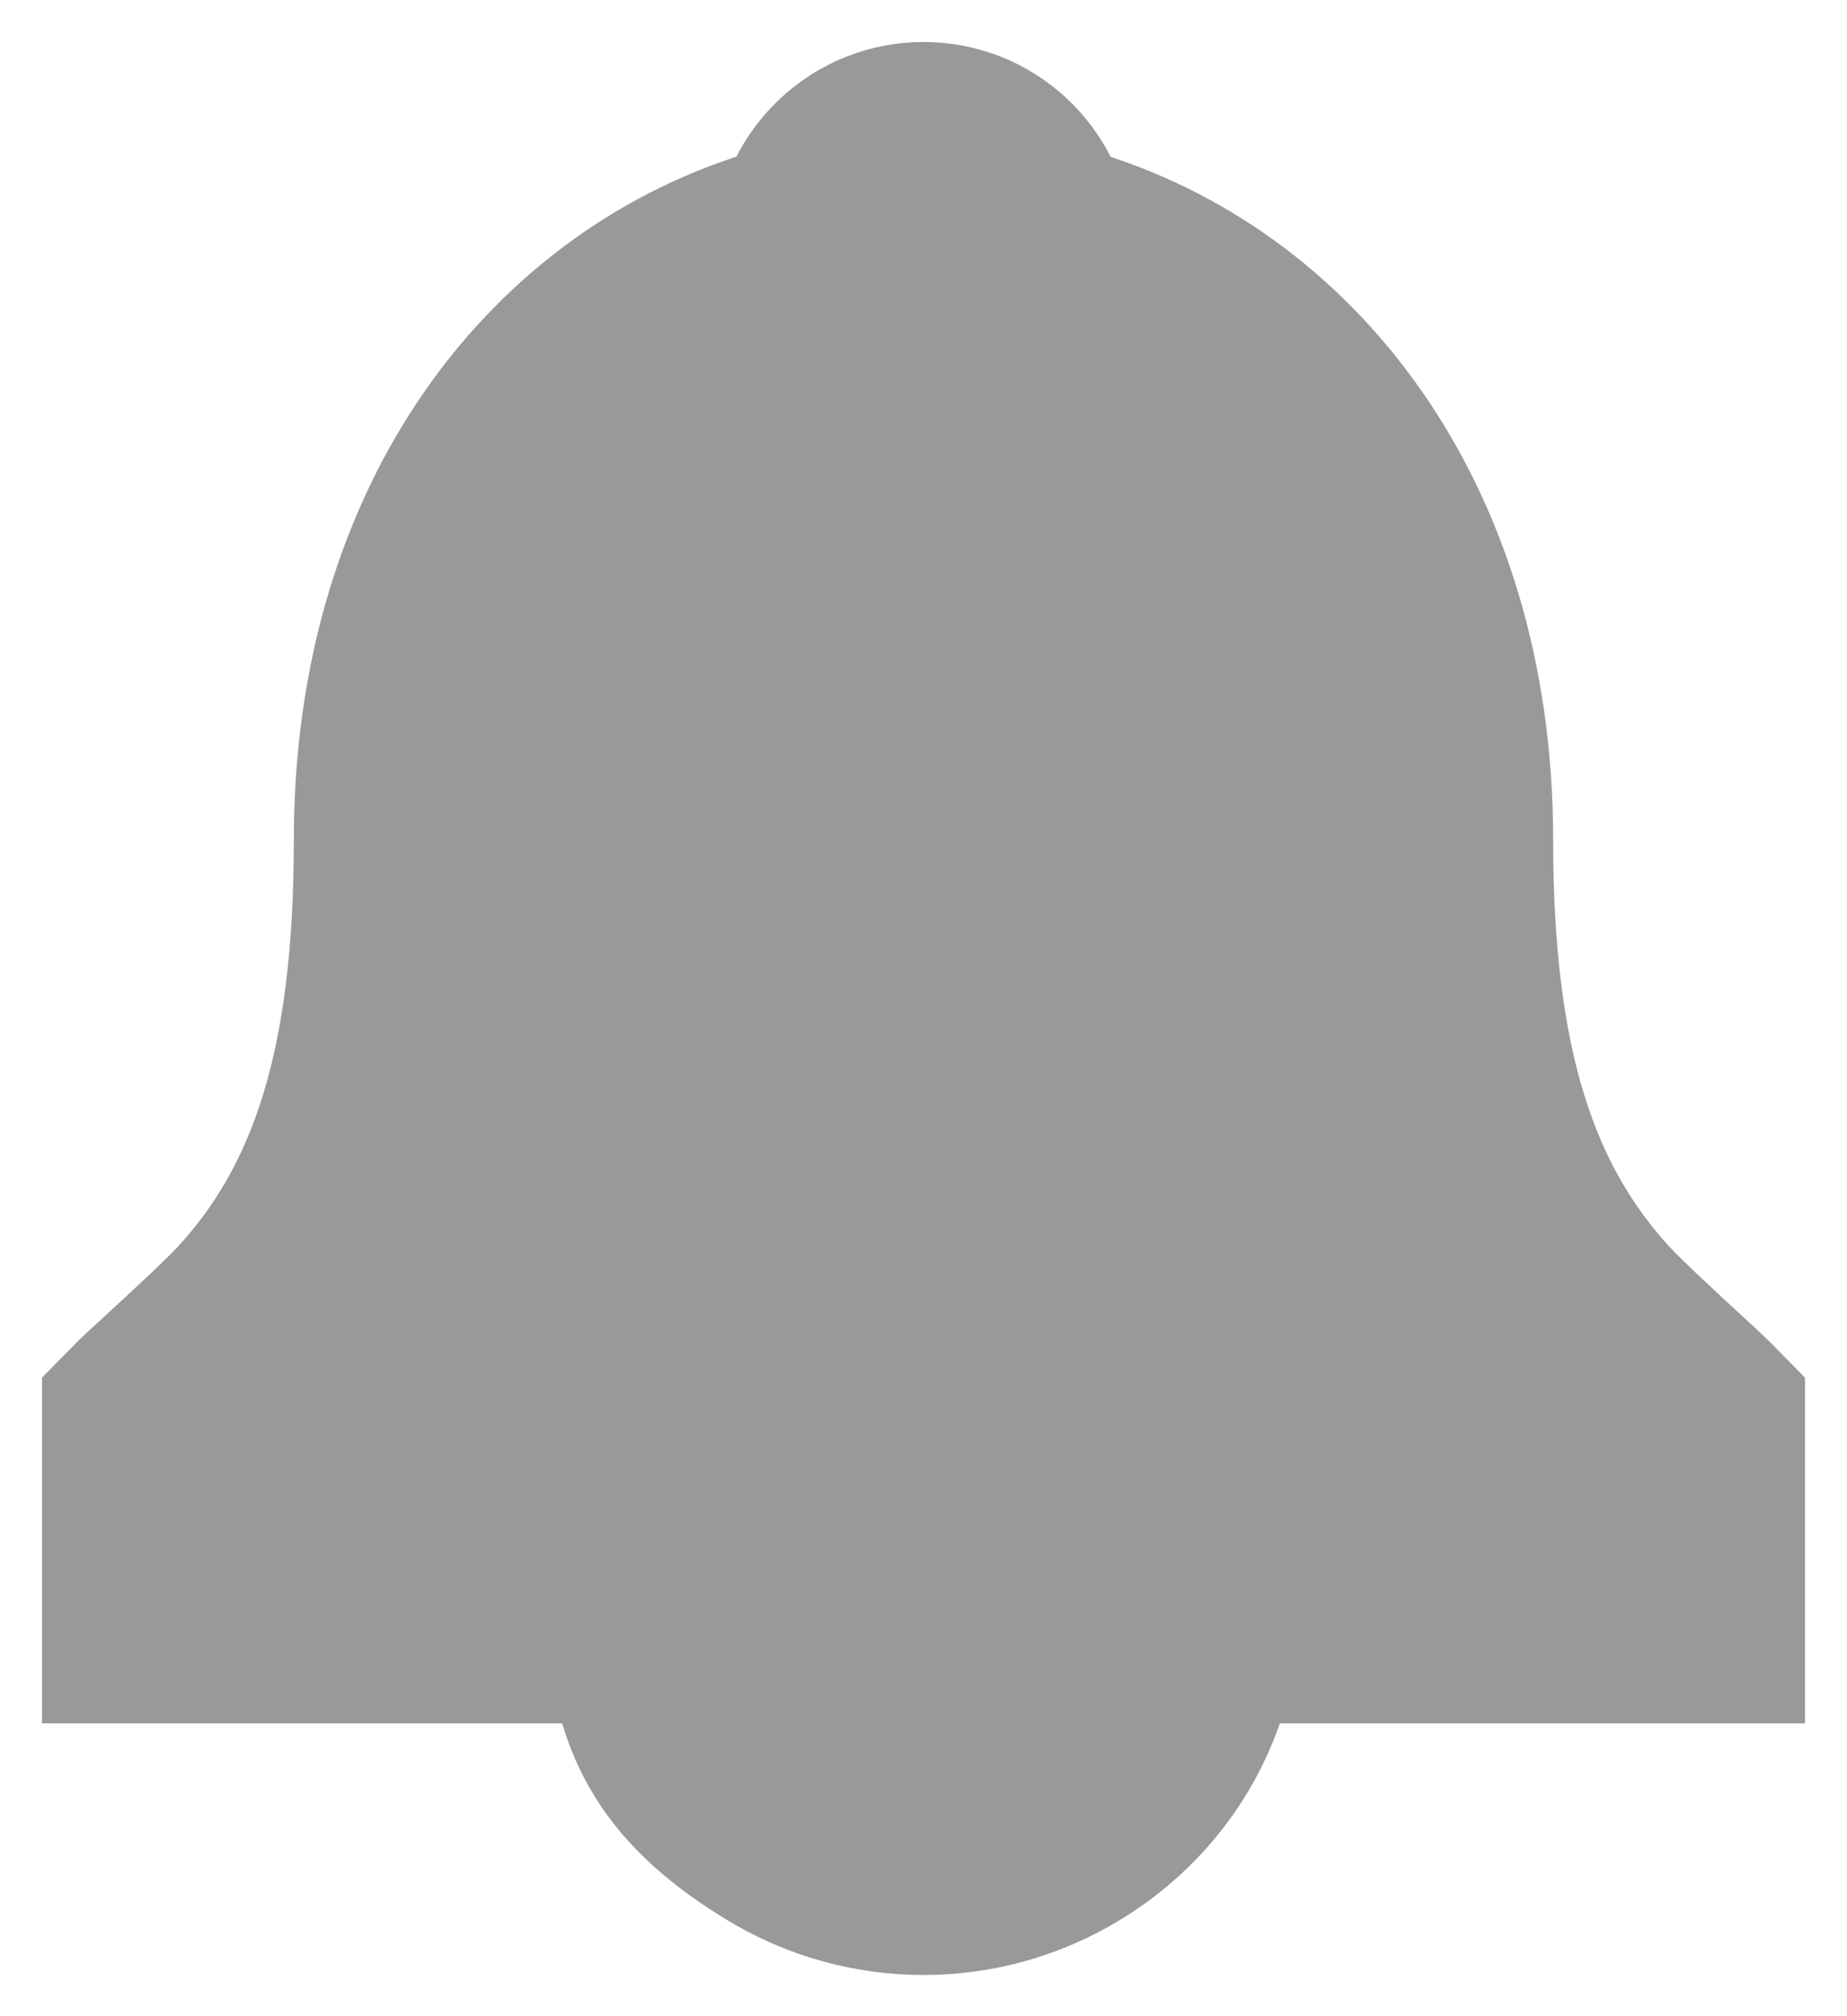 <svg width="22" height="24" viewBox="0 0 22 24" fill="none" xmlns="http://www.w3.org/2000/svg">
<path d="M12.865 2.278C15.762 3.123 18 5.941 18 10C18 12.625 18.532 14.102 19.515 15.177C19.682 15.359 20.136 15.778 20.437 16.055C20.576 16.183 20.682 16.281 20.712 16.312L21 16.604V20.014H14.874C14.624 20.999 14.008 21.861 13.088 22.423C11.806 23.205 10.194 23.205 8.912 22.423C7.87 21.787 7.294 21.076 7.088 20.014H1V16.604L1.288 16.312C1.321 16.278 1.432 16.177 1.575 16.045C1.876 15.768 2.322 15.358 2.486 15.179C3.469 14.11 4 12.634 4 10C4 5.929 6.235 3.118 9.135 2.276C9.24 2.005 9.406 1.754 9.631 1.542C10.4 0.819 11.6 0.819 12.37 1.542C12.595 1.754 12.761 2.006 12.865 2.278Z" fill="#999999" stroke="#999999"/>
</svg>
